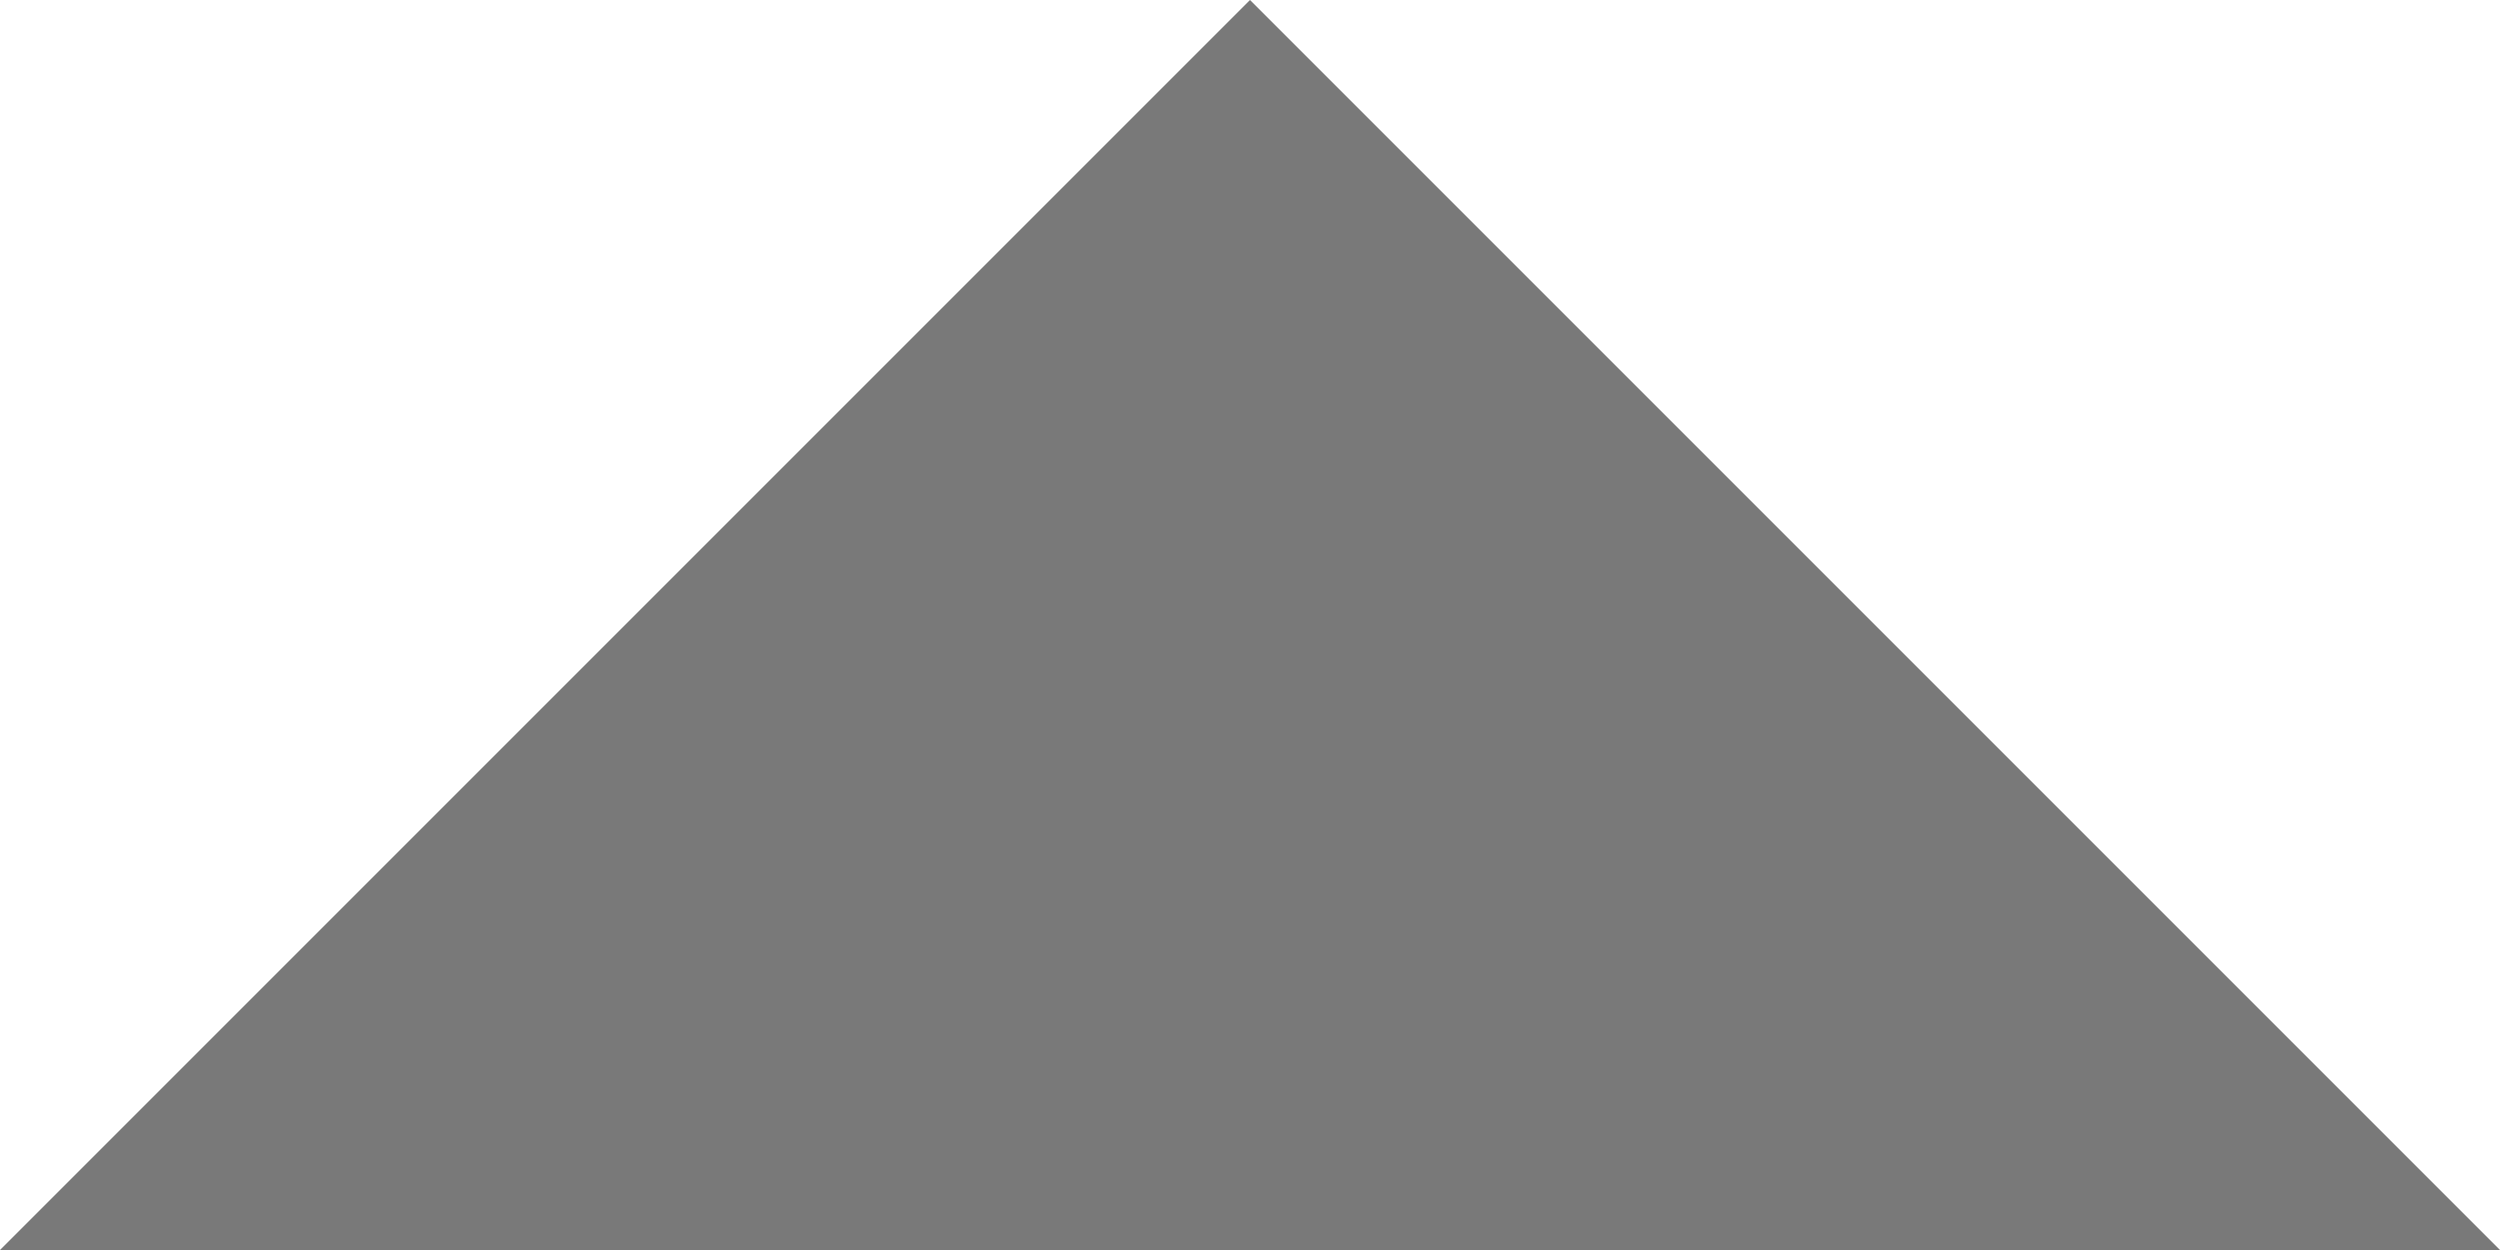 ﻿<?xml version="1.0" encoding="utf-8"?>
<svg version="1.1" xmlns:xlink="http://www.w3.org/1999/xlink" width="12px" height="6px" xmlns="http://www.w3.org/2000/svg">
  <g transform="matrix(1 0 0 1 -1191 -56 )">
    <path d="M 1192.171 61.5  L 1197 56.671  L 1201.829 61.5  L 1192.171 61.5  Z " fill-rule="nonzero" fill="#797979" stroke="none" />
    <path d="M 1191 62  L 1197 56  L 1203 62  L 1191 62  Z M 1197 57.342  L 1193.342 61  L 1200.658 61  L 1197 57.342  Z " fill-rule="nonzero" fill="#797979" stroke="none" />
  </g>
</svg>
